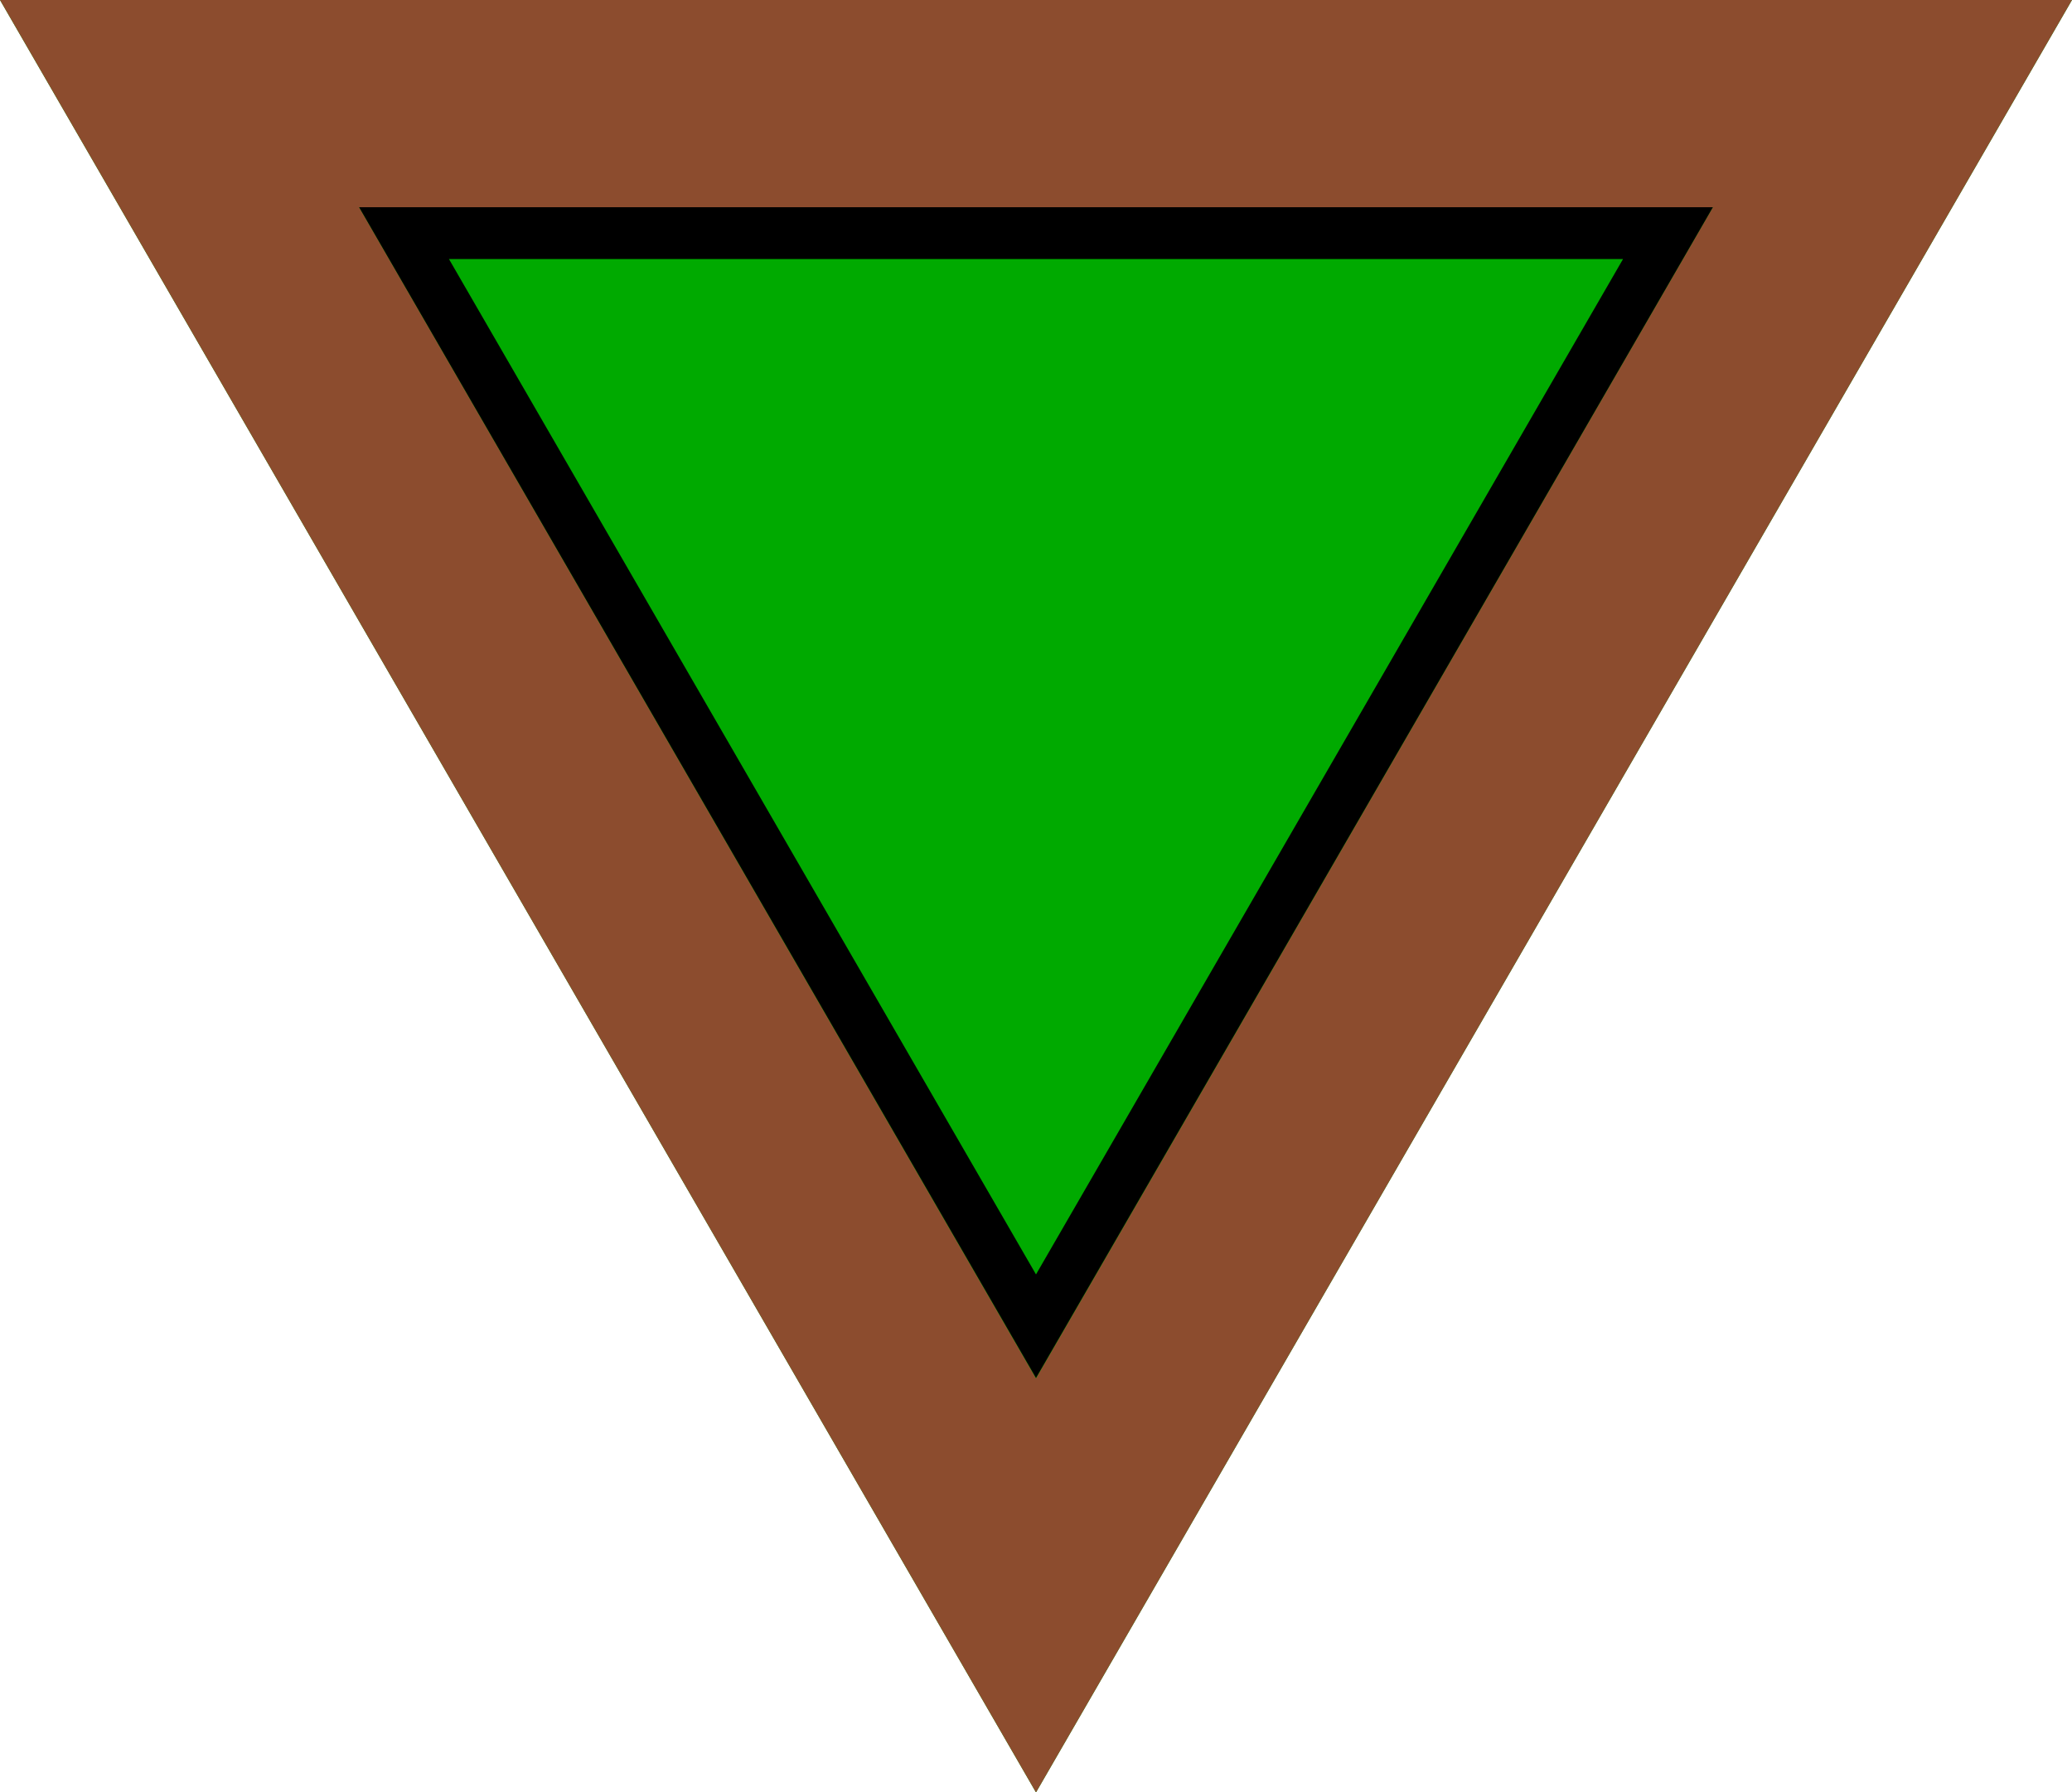 <svg viewBox="0 0 200 173" xmlns="http://www.w3.org/2000/svg" xmlns:xlink="http://www.w3.org/1999/xlink">
    <defs>
        <polygon id="triangle" points="0,0 200,0, 100,173" />
        <clipPath id="clip">
            <use xlink:href="#triangle" />
        </clipPath>
    </defs>
    <g>
        <use xlink:href="#triangle" stroke-width="40" stroke="rgb(55%,30%,18%)" clip-path="url(#clip)"
            fill="rgb(0,170,0)" fill-opacity="inherit" />

        <polygon points="39,22.5 161,22.5 100,128" fill="none" stroke="#00000044" stroke-width="5" />
    </g>
</svg>